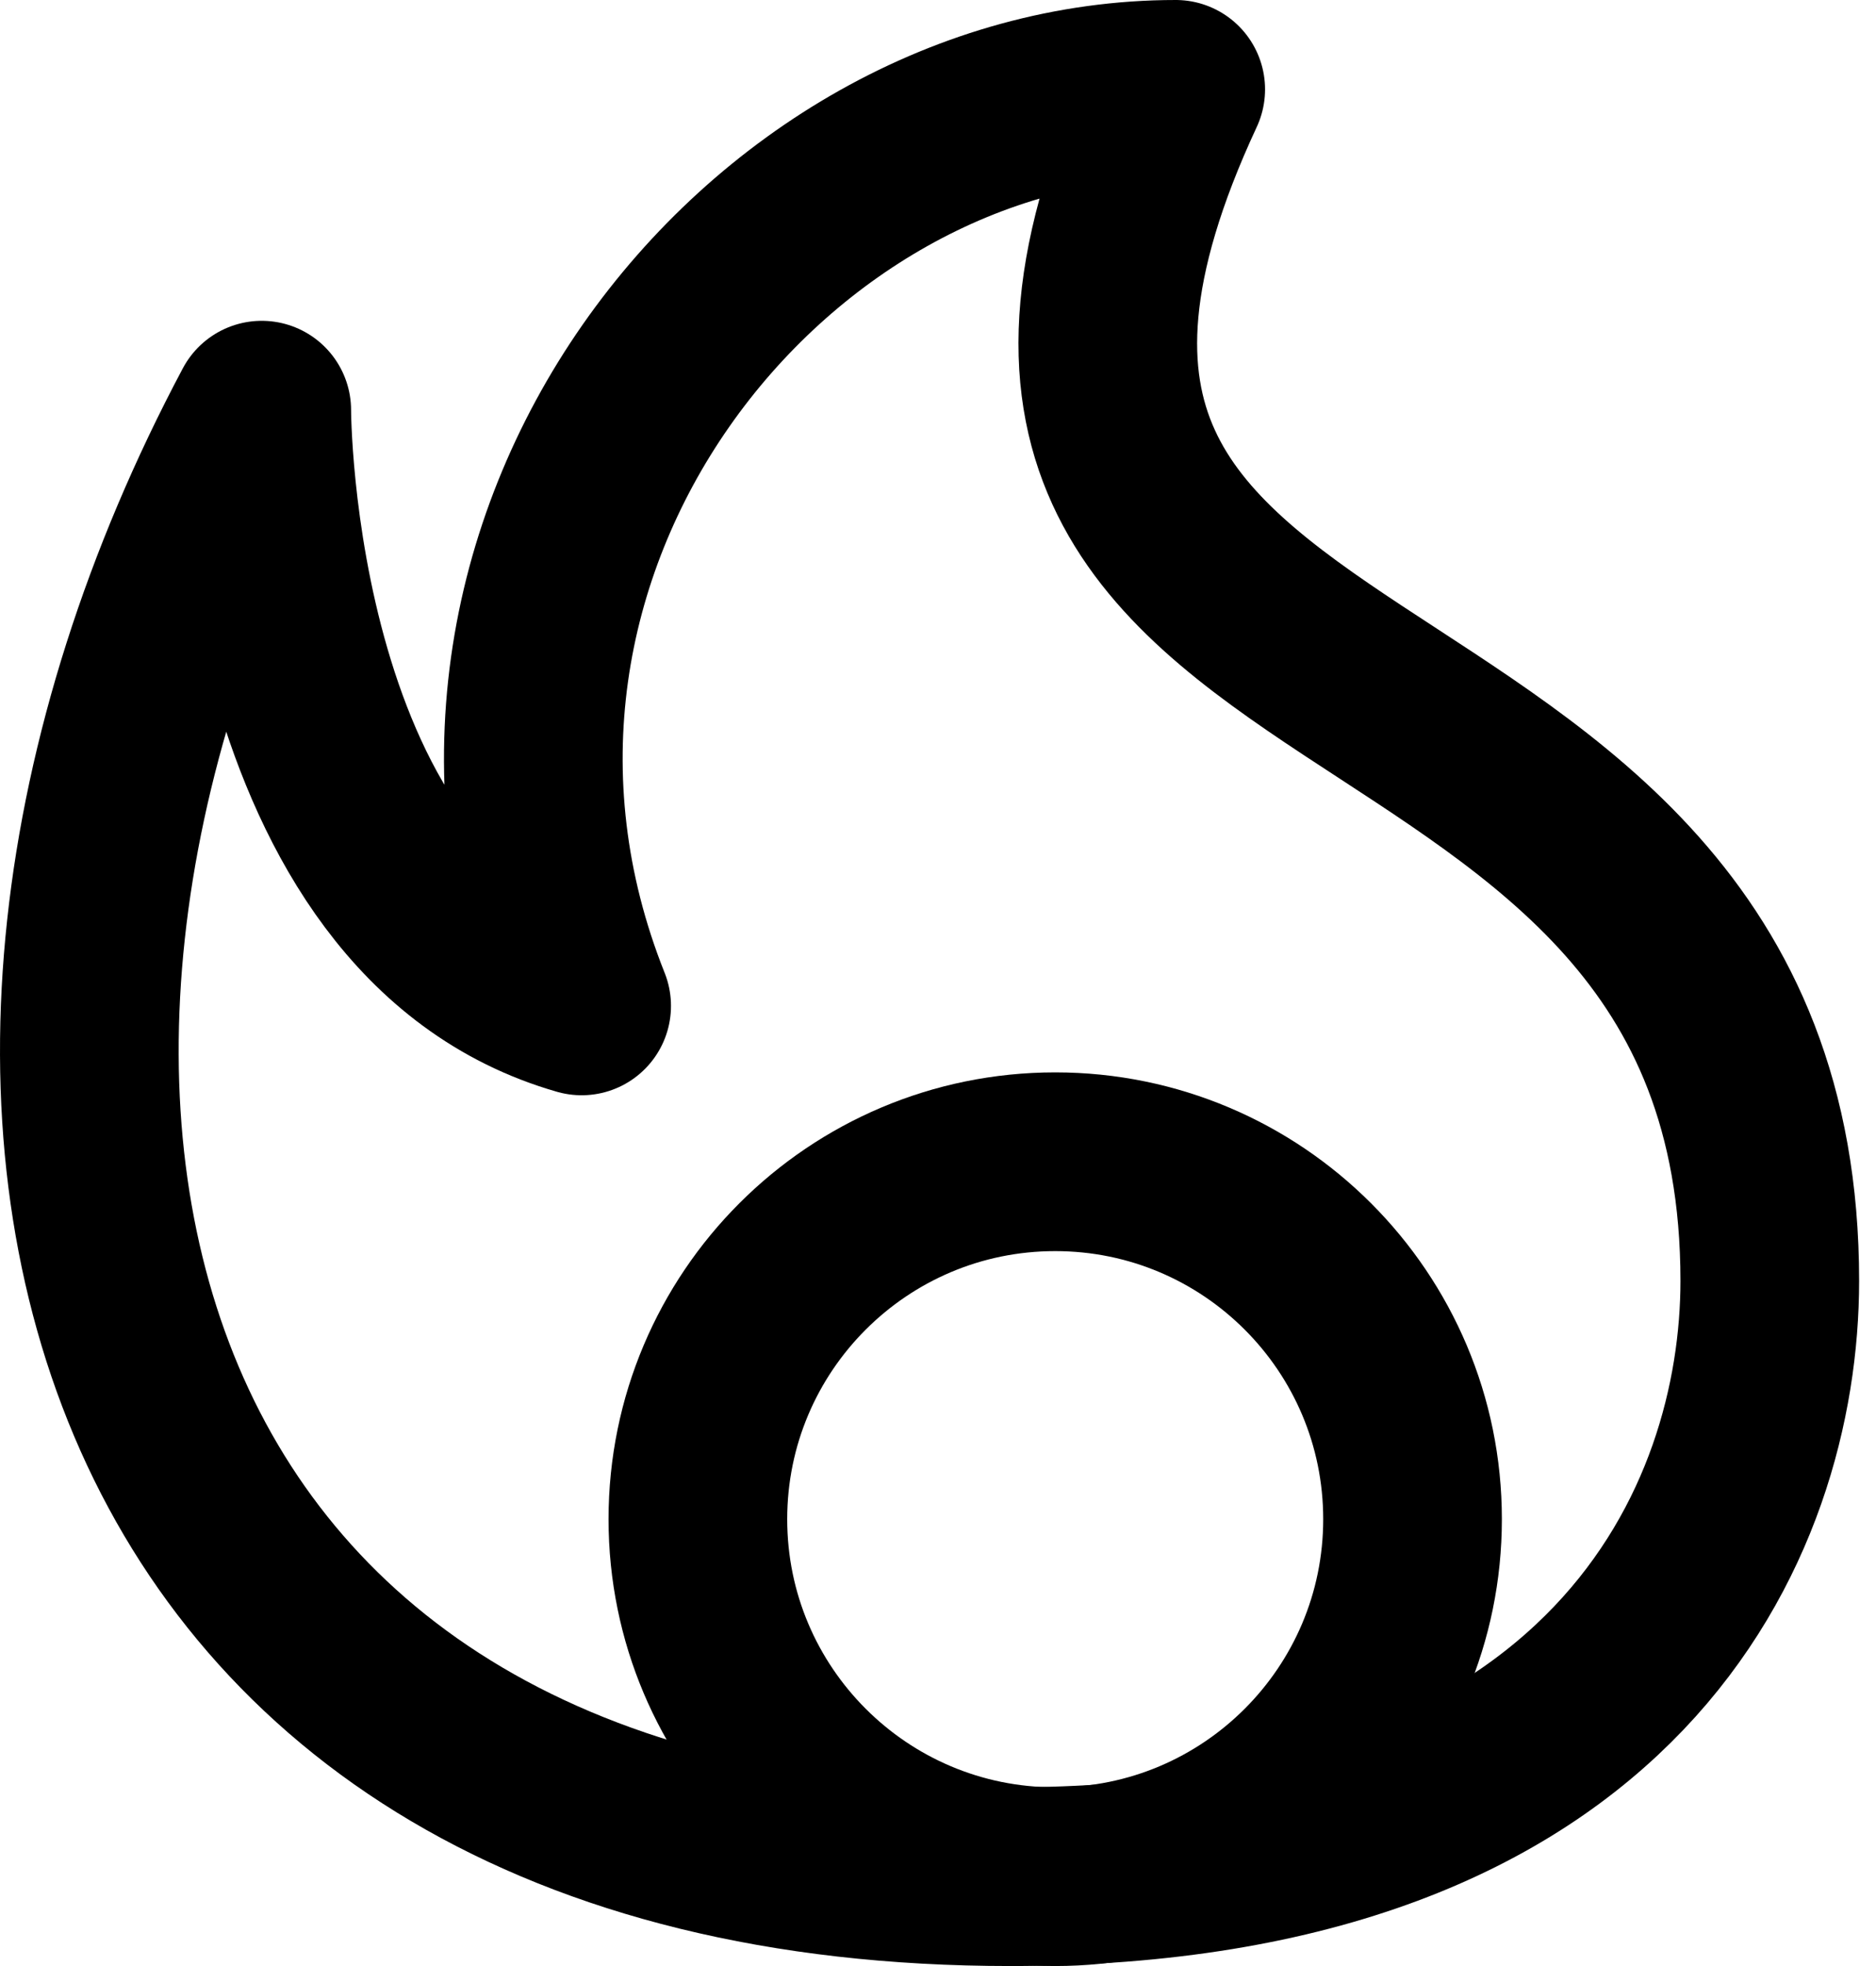 <svg width="21" height="22" viewBox="0 0 21 22" fill="none" xmlns="http://www.w3.org/2000/svg">
<path d="M2.93 4.59C2.93 4.59 2.93 10.231 6.511 11.256C4.465 6.128 8.557 1 13.161 1C9.58 8.692 19.811 6.5 19.811 14.333C19.811 17 18.135 21 11.312 21C1.081 21 -1.162 12.282 2.93 4.59Z" stroke="currentColor" fill="transparent" stroke-width="2" stroke-linejoin="round"/>
<path d="M11.812 21C14.021 21 15.812 19.209 15.812 17C15.812 14.791 14.021 13 11.812 13C9.603 13 7.812 14.791 7.812 17C7.812 19.209 9.603 21 11.812 21Z" stroke="currentColor" fill="transparent" stroke-width="2" stroke-linejoin="round"/>
</svg>
